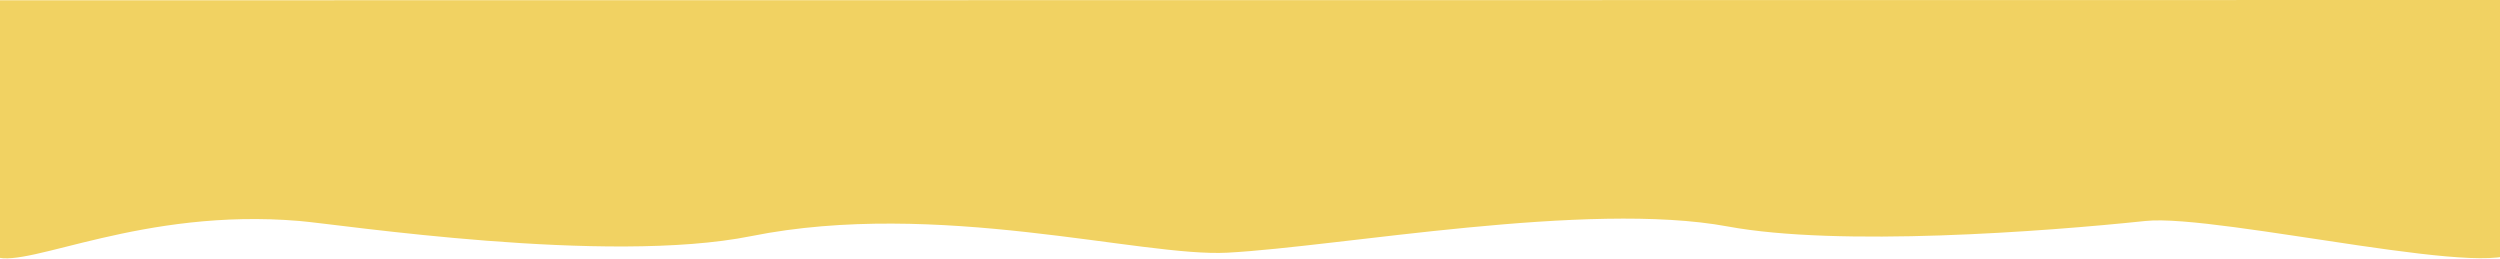 <?xml version="1.0" encoding="UTF-8" standalone="no"?>
<!-- Created with Inkscape (http://www.inkscape.org/) -->

<svg
   width="2375.803"
   height="245.992"
   viewBox="0 0 2375.803 245.992"
   version="1.1"
   id="svg1"
   inkscape:version="1.3.2 (091e20e, 2023-11-25, custom)"
   sodipodi:docname="wavyFormPageHeaderProfessionalBigScreen.svg"
   xmlns:inkscape="http://www.inkscape.org/namespaces/inkscape"
   xmlns:sodipodi="http://sodipodi.sourceforge.net/DTD/sodipodi-0.dtd"
   xmlns="http://www.w3.org/2000/svg"
   xmlns:svg="http://www.w3.org/2000/svg">
  <sodipodi:namedview
     id="namedview1"
     pagecolor="#ffffff"
     bordercolor="#999999"
     borderopacity="1"
     inkscape:showpageshadow="2"
     inkscape:pageopacity="0"
     inkscape:pagecheckerboard="0"
     inkscape:deskcolor="#d1d1d1"
     inkscape:document-units="px"
     inkscape:zoom="0.4912919"
     inkscape:cx="1135.781"
     inkscape:cy="125.18016"
     inkscape:window-width="1920"
     inkscape:window-height="1017"
     inkscape:window-x="-8"
     inkscape:window-y="-8"
     inkscape:window-maximized="1"
     inkscape:current-layer="layer1" />
  <defs
     id="defs1" />
  <g
     inkscape:label="Camada 1"
     inkscape:groupmode="layer"
     id="layer1"
     transform="translate(244.91,-181.592)">
    <path
       style="fill:#F1D262;stroke-width:4.371"
       d="m -248.62,425.825 c 31.757,10.429 139.152,-46.866 288.256,-34.239 39.348,3.332 292.128,41.917 429.271,14.407 177.079,-35.521 371.106,20.16 452.804,15.723 107.3,-5.827 342.346,-49.501 475.211,-24.923 105.899,19.589 301.076,4.892 397.022,-5.207 69.562,-7.322 353.363,61.205 353.233,24.525 l -0.836,-234.519 -2400.666,0.253 c 0,0 -14.756,237.261 5.706,243.98 z"
       id="path3"
       sodipodi:nodetypes="sssssssccs" />
  </g>
</svg>
